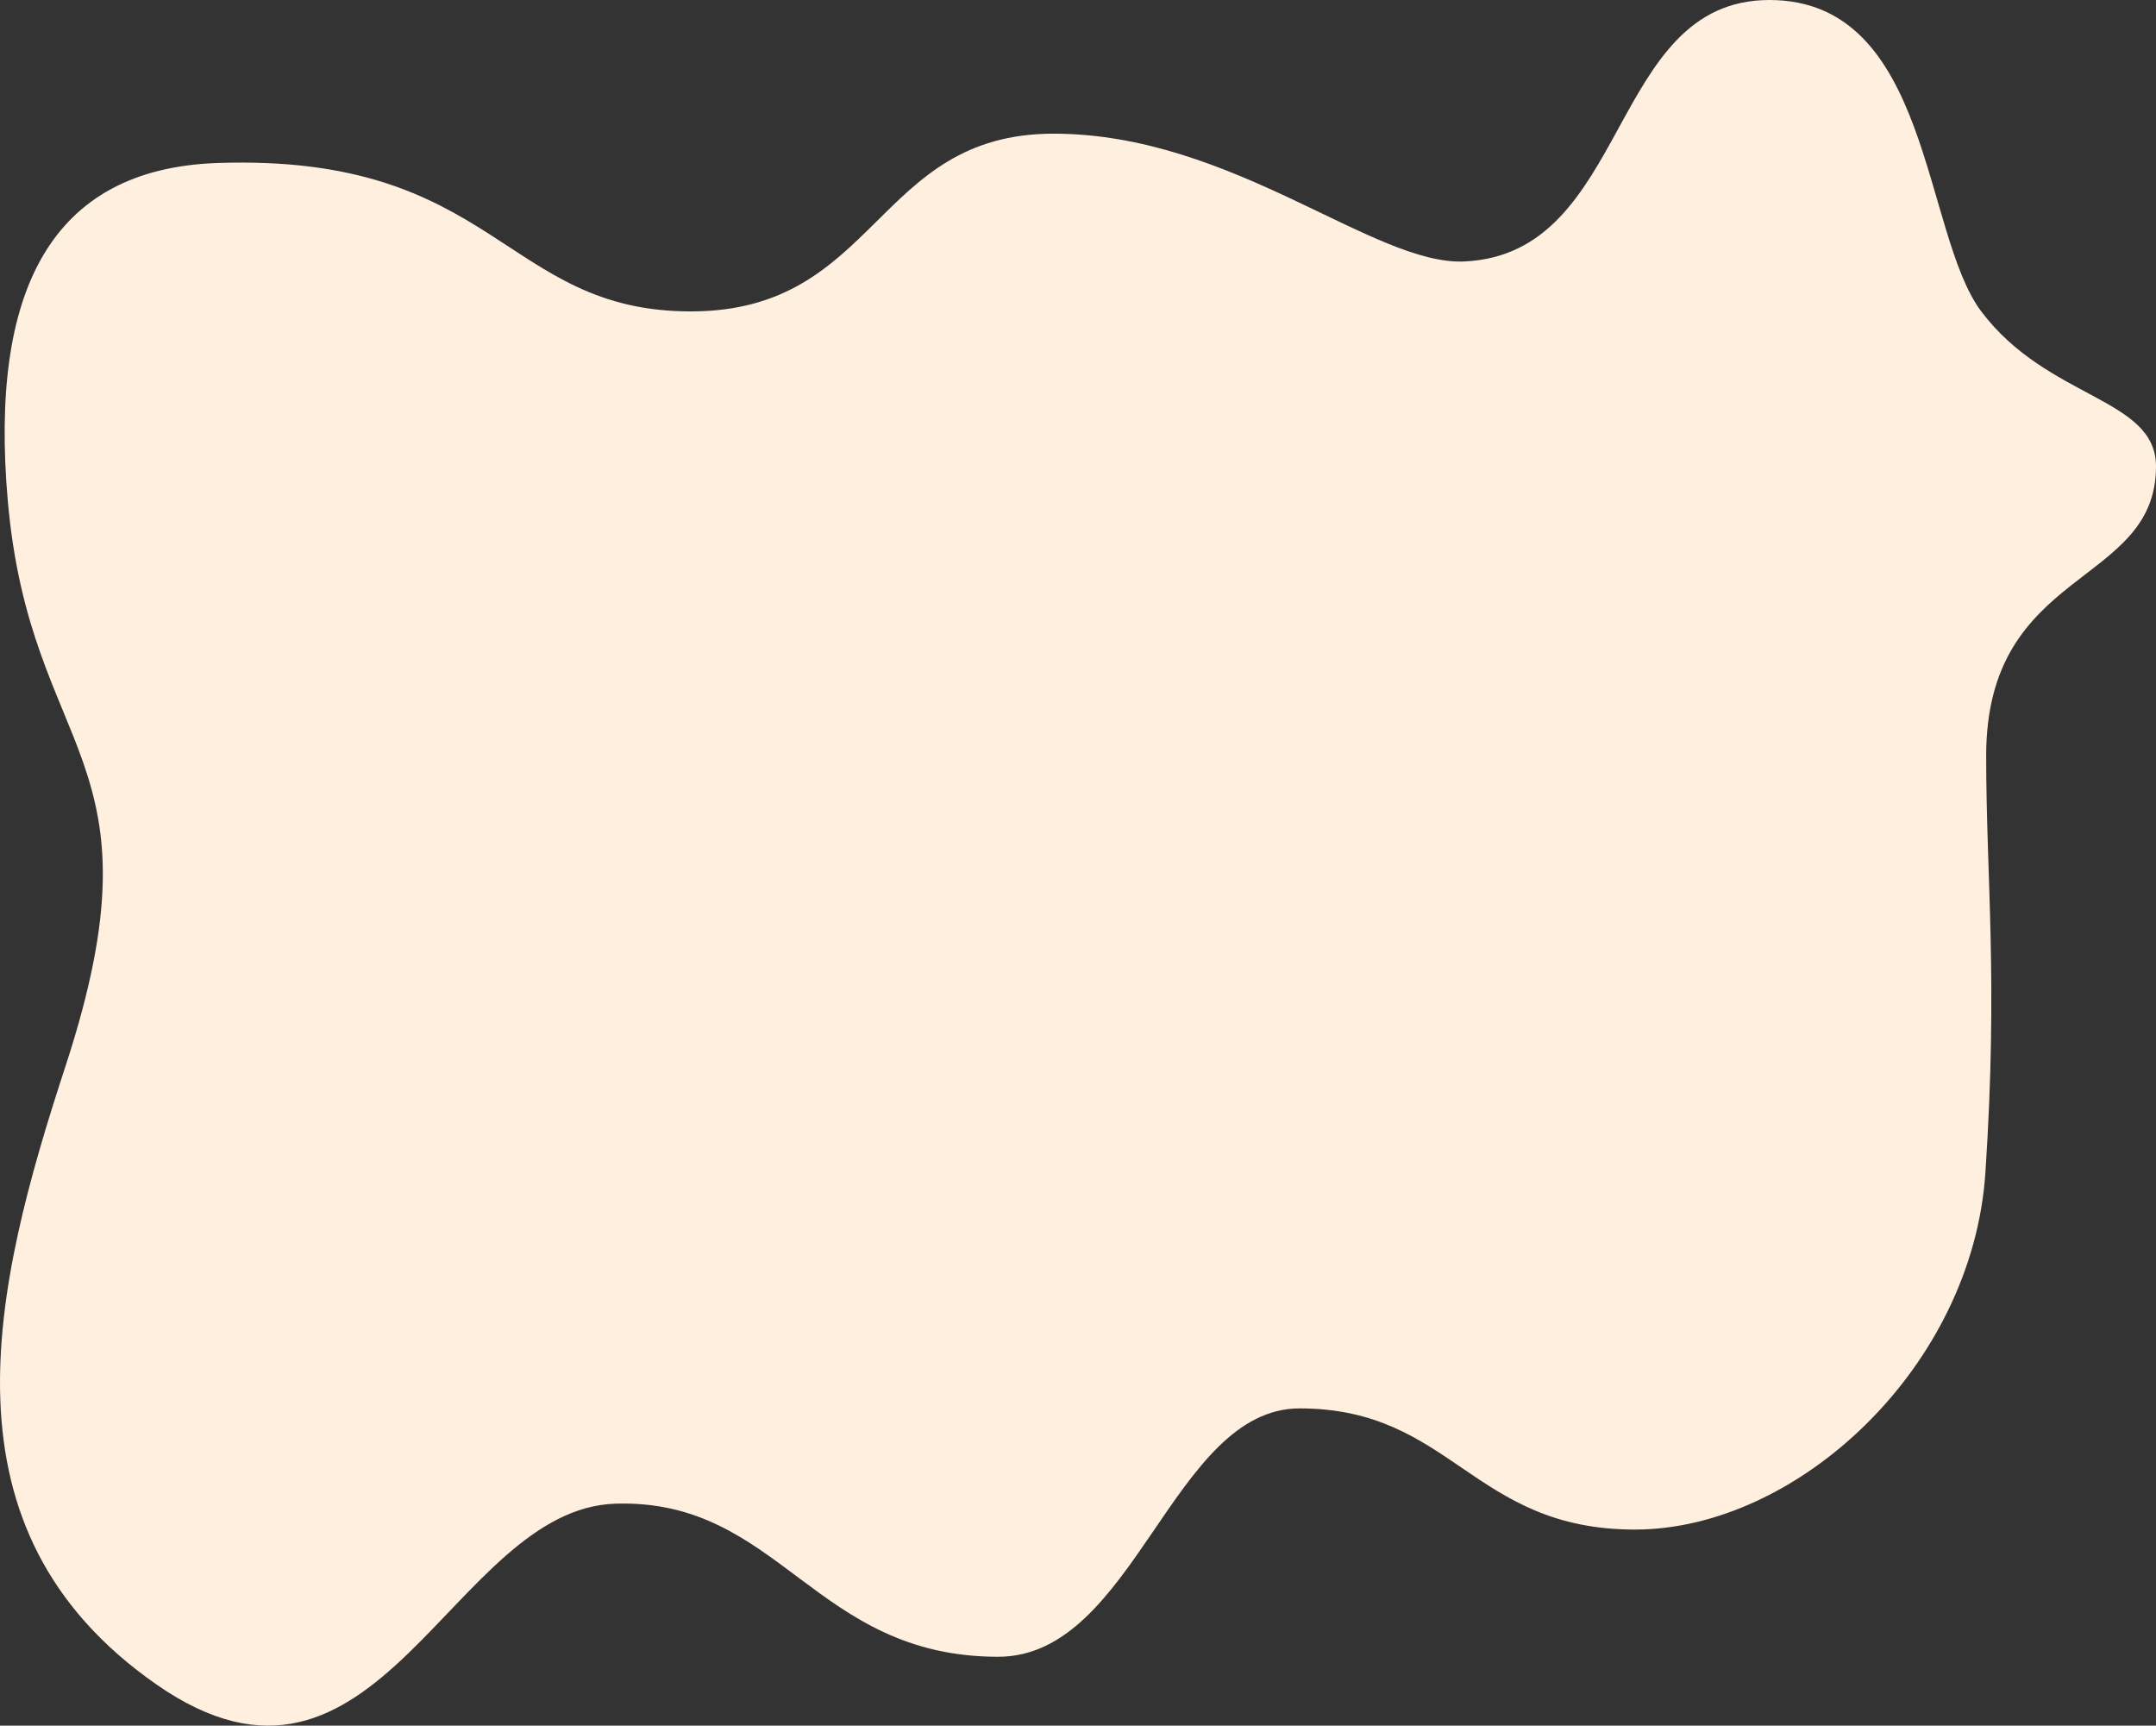 <svg xmlns="http://www.w3.org/2000/svg" viewBox="0 0 517.21 413.89"><rect x="0" y="0" width="517.21" height="413.89" fill="#333333" stroke="none"/><defs><style>.cls-1{fill:#ffefdf;}</style></defs><g id="Calque_2" data-name="Calque 2"><g id="Calque_3" data-name="Calque 3"><path class="cls-1" d="M52.27,39.09c66.94-2.23,68.48,35.6,113.46,35.6s44.11-42.63,87-42.63,76.77,31.66,98.59,30.65C391.21,60.86,385.74,0,424.47,0s36.71,55.92,50.82,74.69c15.92,21.17,41.92,20.63,41.92,37.17,0,29-40.74,24-40.74,69.41,0,29.59,2.9,53.29-.18,99.94s-45.08,85.65-84.08,85.65-43.87-29.06-80.43-29.06c-30.57,0-39.57,59.57-72.33,59.57-44.24,0-52.34-37.94-91.79-36.72S90.8,441.13,37.51,404-1.75,309.06,15.74,255.63c24.47-74.77-8.53-73.77-13.89-135.74C-2.46,70.11,11.93,40.43,52.27,39.09Z"/></g></g></svg>